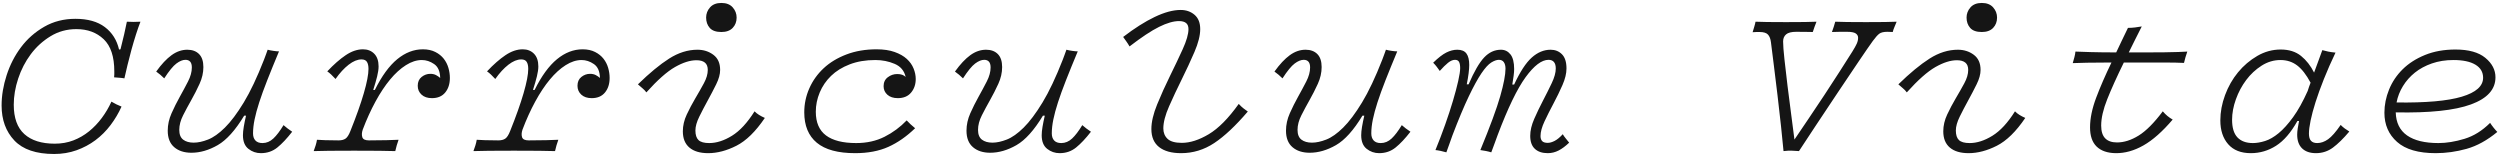 <svg xmlns="http://www.w3.org/2000/svg" width="364" height="23" viewBox="0 0 364 23">
  <g id="header_cv_mobile" fill="none" fill-rule="evenodd" stroke="none" stroke-width="1">
    <g id="Group" fill="#151515" fill-rule="nonzero" transform="translate(-2 -10)">
      <path id="Curriculum" d="M19.693,25.52 C19.273,26.46 18.743,27.355 18.103,28.205 C17.463,29.055 16.728,29.79 15.898,30.41 C15.068,31.03 14.148,31.52 13.138,31.88 C12.128,32.24 11.043,32.42 9.883,32.42 C7.263,32.42 5.333,31.765 4.093,30.455 C2.853,29.145 2.233,27.45 2.233,25.37 C2.233,23.93 2.478,22.455 2.968,20.945 C3.458,19.435 4.158,18.075 5.068,16.865 C5.978,15.655 7.103,14.665 8.443,13.895 C9.783,13.125 11.293,12.74 12.973,12.74 C14.773,12.74 16.203,13.14 17.263,13.94 C18.323,14.74 19.013,15.83 19.333,17.21 L19.543,17.18 C19.743,16.42 19.923,15.685 20.083,14.975 C20.243,14.265 20.373,13.66 20.473,13.16 C20.793,13.18 21.123,13.19 21.463,13.19 C21.803,13.19 22.133,13.18 22.453,13.16 C22.253,13.66 22.038,14.27 21.808,14.99 C21.578,15.71 21.358,16.45 21.148,17.21 C20.938,17.97 20.743,18.725 20.563,19.475 C20.383,20.225 20.233,20.87 20.113,21.41 C19.913,21.37 19.668,21.34 19.378,21.32 C19.088,21.3 18.833,21.28 18.613,21.26 C18.633,21.12 18.643,20.975 18.643,20.825 L18.643,20.39 C18.643,18.25 18.128,16.69 17.098,15.71 C16.068,14.73 14.743,14.24 13.123,14.24 C11.743,14.24 10.488,14.585 9.358,15.275 C8.228,15.965 7.268,16.84 6.478,17.9 C5.688,18.96 5.078,20.14 4.648,21.44 C4.218,22.74 4.003,24.01 4.003,25.25 C4.003,27.17 4.518,28.595 5.548,29.525 C6.578,30.455 8.053,30.92 9.973,30.92 C10.953,30.92 11.858,30.76 12.688,30.44 C13.518,30.12 14.278,29.68 14.968,29.12 C15.658,28.56 16.278,27.91 16.828,27.17 C17.378,26.43 17.843,25.64 18.223,24.8 C18.463,24.94 18.703,25.07 18.943,25.19 C19.183,25.31 19.433,25.42 19.693,25.52 Z M29.272,17.24 C29.992,17.24 30.562,17.45 30.982,17.87 C31.402,18.29 31.612,18.92 31.612,19.76 C31.612,20.58 31.427,21.395 31.057,22.205 C30.687,23.015 30.287,23.8 29.857,24.56 C29.427,25.32 29.027,26.065 28.657,26.795 C28.287,27.525 28.102,28.23 28.102,28.91 C28.102,29.57 28.292,30.045 28.672,30.335 C29.052,30.625 29.562,30.77 30.202,30.77 C30.822,30.77 31.517,30.62 32.287,30.32 C33.057,30.02 33.877,29.44 34.747,28.58 C35.617,27.72 36.532,26.5 37.492,24.92 C38.452,23.34 39.432,21.27 40.432,18.71 C40.512,18.47 40.602,18.23 40.702,17.99 C40.802,17.75 40.892,17.5 40.972,17.24 C41.192,17.3 41.472,17.355 41.812,17.405 C42.152,17.455 42.422,17.48 42.622,17.48 C41.962,19.06 41.392,20.46 40.912,21.68 C40.432,22.9 40.042,23.975 39.742,24.905 C39.442,25.835 39.217,26.665 39.067,27.395 C38.917,28.125 38.842,28.8 38.842,29.42 C38.842,29.86 38.957,30.205 39.187,30.455 C39.417,30.705 39.762,30.83 40.222,30.83 C40.802,30.83 41.327,30.61 41.797,30.17 C42.267,29.73 42.762,29.08 43.282,28.22 C43.482,28.4 43.677,28.56 43.867,28.7 C44.057,28.84 44.282,29 44.542,29.18 C43.782,30.16 43.062,30.925 42.382,31.475 C41.702,32.025 40.902,32.3 39.982,32.3 C39.302,32.3 38.697,32.09 38.167,31.67 C37.637,31.25 37.372,30.59 37.372,29.69 C37.372,29.35 37.412,28.94 37.492,28.46 C37.572,27.98 37.682,27.44 37.822,26.84 L37.552,26.84 C36.272,28.96 34.987,30.39 33.697,31.13 C32.407,31.87 31.132,32.24 29.872,32.24 C28.832,32.24 27.997,31.97 27.367,31.43 C26.737,30.89 26.422,30.09 26.422,29.03 C26.422,28.17 26.607,27.325 26.977,26.495 C27.347,25.665 27.747,24.865 28.177,24.095 C28.607,23.325 29.007,22.58 29.377,21.86 C29.747,21.14 29.932,20.46 29.932,19.82 C29.932,19.44 29.852,19.16 29.692,18.98 C29.532,18.8 29.302,18.71 29.002,18.71 C28.602,18.71 28.162,18.89 27.682,19.25 C27.202,19.61 26.612,20.33 25.912,21.41 C25.732,21.23 25.542,21.055 25.342,20.885 C25.142,20.715 24.942,20.56 24.742,20.42 C25.502,19.36 26.247,18.565 26.977,18.035 C27.707,17.505 28.472,17.24 29.272,17.24 Z M59.552,32 C59.152,31.98 58.377,31.965 57.227,31.955 C56.077,31.945 54.857,31.94 53.567,31.94 C52.277,31.94 51.067,31.945 49.937,31.955 C48.807,31.965 48.052,31.98 47.672,32 C47.772,31.74 47.867,31.465 47.957,31.175 C48.047,30.885 48.112,30.61 48.152,30.35 C48.392,30.37 48.792,30.39 49.352,30.41 C49.912,30.43 50.562,30.44 51.302,30.44 C51.722,30.44 52.057,30.355 52.307,30.185 C52.557,30.015 52.792,29.65 53.012,29.09 C53.872,26.95 54.527,25.105 54.977,23.555 C55.427,22.005 55.652,20.83 55.652,20.03 C55.652,19.59 55.577,19.25 55.427,19.01 C55.277,18.77 55.012,18.65 54.632,18.65 C54.052,18.65 53.432,18.905 52.772,19.415 C52.112,19.925 51.472,20.62 50.852,21.5 C50.612,21.24 50.402,21.025 50.222,20.855 C50.042,20.685 49.852,20.53 49.652,20.39 C50.592,19.39 51.487,18.605 52.337,18.035 C53.187,17.465 54.022,17.18 54.842,17.18 C55.522,17.18 56.072,17.395 56.492,17.825 C56.912,18.255 57.122,18.87 57.122,19.67 C57.122,20.07 57.052,20.555 56.912,21.125 C56.772,21.695 56.582,22.35 56.342,23.09 L56.582,23.09 C57.582,21.07 58.667,19.58 59.837,18.62 C61.007,17.66 62.252,17.18 63.572,17.18 C64.272,17.18 64.877,17.31 65.387,17.57 C65.897,17.83 66.307,18.16 66.617,18.56 C66.927,18.96 67.152,19.405 67.292,19.895 C67.432,20.385 67.502,20.87 67.502,21.35 C67.502,22.21 67.277,22.915 66.827,23.465 C66.377,24.015 65.732,24.29 64.892,24.29 C64.252,24.29 63.747,24.12 63.377,23.78 C63.007,23.44 62.822,23.01 62.822,22.49 C62.822,21.93 63.012,21.5 63.392,21.2 C63.772,20.9 64.192,20.75 64.652,20.75 C64.972,20.75 65.247,20.81 65.477,20.93 C65.707,21.05 65.912,21.19 66.092,21.35 C66.072,20.39 65.777,19.715 65.207,19.325 C64.637,18.935 64.042,18.74 63.422,18.74 C62.662,18.74 61.887,18.99 61.097,19.49 C60.307,19.99 59.542,20.685 58.802,21.575 C58.062,22.465 57.352,23.535 56.672,24.785 C55.992,26.035 55.372,27.4 54.812,28.88 C54.672,29.3 54.652,29.665 54.752,29.975 C54.852,30.285 55.172,30.44 55.712,30.44 C56.632,30.44 57.487,30.43 58.277,30.41 C59.067,30.39 59.652,30.37 60.032,30.35 C59.932,30.61 59.842,30.885 59.762,31.175 C59.682,31.465 59.612,31.74 59.552,32 Z M82.812,32 C82.412,31.98 81.637,31.965 80.487,31.955 C79.337,31.945 78.117,31.94 76.827,31.94 C75.537,31.94 74.327,31.945 73.197,31.955 C72.067,31.965 71.312,31.98 70.932,32 C71.032,31.74 71.127,31.465 71.217,31.175 C71.307,30.885 71.372,30.61 71.412,30.35 C71.652,30.37 72.052,30.39 72.612,30.41 C73.172,30.43 73.822,30.44 74.562,30.44 C74.982,30.44 75.317,30.355 75.567,30.185 C75.817,30.015 76.052,29.65 76.272,29.09 C77.132,26.95 77.787,25.105 78.237,23.555 C78.687,22.005 78.912,20.83 78.912,20.03 C78.912,19.59 78.837,19.25 78.687,19.01 C78.537,18.77 78.272,18.65 77.892,18.65 C77.312,18.65 76.692,18.905 76.032,19.415 C75.372,19.925 74.732,20.62 74.112,21.5 C73.872,21.24 73.662,21.025 73.482,20.855 C73.302,20.685 73.112,20.53 72.912,20.39 C73.852,19.39 74.747,18.605 75.597,18.035 C76.447,17.465 77.282,17.18 78.102,17.18 C78.782,17.18 79.332,17.395 79.752,17.825 C80.172,18.255 80.382,18.87 80.382,19.67 C80.382,20.07 80.312,20.555 80.172,21.125 C80.032,21.695 79.842,22.35 79.602,23.09 L79.842,23.09 C80.842,21.07 81.927,19.58 83.097,18.62 C84.267,17.66 85.512,17.18 86.832,17.18 C87.532,17.18 88.137,17.31 88.647,17.57 C89.157,17.83 89.567,18.16 89.877,18.56 C90.187,18.96 90.412,19.405 90.552,19.895 C90.692,20.385 90.762,20.87 90.762,21.35 C90.762,22.21 90.537,22.915 90.087,23.465 C89.637,24.015 88.992,24.29 88.152,24.29 C87.512,24.29 87.007,24.12 86.637,23.78 C86.267,23.44 86.082,23.01 86.082,22.49 C86.082,21.93 86.272,21.5 86.652,21.2 C87.032,20.9 87.452,20.75 87.912,20.75 C88.232,20.75 88.507,20.81 88.737,20.93 C88.967,21.05 89.172,21.19 89.352,21.35 C89.332,20.39 89.037,19.715 88.467,19.325 C87.897,18.935 87.302,18.74 86.682,18.74 C85.922,18.74 85.147,18.99 84.357,19.49 C83.567,19.99 82.802,20.685 82.062,21.575 C81.322,22.465 80.612,23.535 79.932,24.785 C79.252,26.035 78.632,27.4 78.072,28.88 C77.932,29.3 77.912,29.665 78.012,29.975 C78.112,30.285 78.432,30.44 78.972,30.44 C79.892,30.44 80.747,30.43 81.537,30.41 C82.327,30.39 82.912,30.37 83.292,30.35 C83.192,30.61 83.102,30.885 83.022,31.175 C82.942,31.465 82.872,31.74 82.812,32 Z M104.812,12.56 C104.812,12 105.002,11.505 105.382,11.075 C105.762,10.645 106.312,10.43 107.032,10.43 C107.752,10.43 108.302,10.645 108.682,11.075 C109.062,11.505 109.252,12 109.252,12.56 C109.252,13.16 109.062,13.66 108.682,14.06 C108.302,14.46 107.752,14.66 107.032,14.66 C106.252,14.66 105.687,14.46 105.337,14.06 C104.987,13.66 104.812,13.16 104.812,12.56 Z M101.422,29.12 C101.422,28.3 101.612,27.485 101.992,26.675 C102.372,25.865 102.787,25.08 103.237,24.32 C103.687,23.56 104.102,22.83 104.482,22.13 C104.862,21.43 105.052,20.78 105.052,20.18 C105.052,19.7 104.912,19.345 104.632,19.115 C104.352,18.885 103.942,18.77 103.402,18.77 C102.482,18.77 101.442,19.1 100.282,19.76 C99.122,20.42 97.732,21.65 96.112,23.45 C95.932,23.21 95.747,23.015 95.557,22.865 C95.367,22.715 95.142,22.52 94.882,22.28 C96.562,20.64 98.077,19.39 99.427,18.53 C100.777,17.67 102.152,17.24 103.552,17.24 C104.432,17.24 105.202,17.485 105.862,17.975 C106.522,18.465 106.852,19.2 106.852,20.18 C106.852,20.8 106.662,21.495 106.282,22.265 C105.902,23.035 105.492,23.82 105.052,24.62 C104.612,25.42 104.202,26.205 103.822,26.975 C103.442,27.745 103.252,28.42 103.252,29 C103.252,29.64 103.402,30.105 103.702,30.395 C104.002,30.685 104.522,30.83 105.262,30.83 C106.322,30.83 107.427,30.475 108.577,29.765 C109.727,29.055 110.822,27.87 111.862,26.21 C112.062,26.41 112.282,26.585 112.522,26.735 C112.762,26.885 113.042,27.03 113.362,27.17 C112.022,29.15 110.642,30.5 109.222,31.22 C107.802,31.94 106.432,32.3 105.112,32.3 C103.932,32.3 103.022,32.03 102.382,31.49 C101.742,30.95 101.422,30.16 101.422,29.12 Z M126.511,32.3 C124.011,32.3 122.151,31.795 120.931,30.785 C119.711,29.775 119.101,28.3 119.101,26.36 C119.101,25.14 119.346,23.975 119.836,22.865 C120.326,21.755 121.021,20.78 121.921,19.94 C122.821,19.1 123.926,18.43 125.236,17.93 C126.546,17.43 128.011,17.18 129.631,17.18 C130.651,17.18 131.526,17.31 132.256,17.57 C132.986,17.83 133.576,18.165 134.026,18.575 C134.476,18.985 134.806,19.45 135.016,19.97 C135.226,20.49 135.331,21 135.331,21.5 C135.331,22.28 135.106,22.94 134.656,23.48 C134.206,24.02 133.561,24.29 132.721,24.29 C132.081,24.29 131.576,24.125 131.206,23.795 C130.836,23.465 130.651,23.05 130.651,22.55 C130.651,21.99 130.856,21.555 131.266,21.245 C131.676,20.935 132.131,20.78 132.631,20.78 C132.911,20.78 133.151,20.815 133.351,20.885 C133.551,20.955 133.721,21.06 133.861,21.2 C133.661,20.3 133.126,19.665 132.256,19.295 C131.386,18.925 130.451,18.74 129.451,18.74 C128.051,18.74 126.806,18.95 125.716,19.37 C124.626,19.79 123.721,20.35 123.001,21.05 C122.281,21.75 121.731,22.555 121.351,23.465 C120.971,24.375 120.781,25.31 120.781,26.27 C120.781,27.83 121.276,28.98 122.266,29.72 C123.256,30.46 124.721,30.83 126.661,30.83 C128.201,30.83 129.576,30.525 130.786,29.915 C131.996,29.305 133.071,28.51 134.011,27.53 C134.171,27.71 134.356,27.895 134.566,28.085 C134.776,28.275 135.001,28.47 135.241,28.67 C134.001,29.87 132.701,30.775 131.341,31.385 C129.981,31.995 128.371,32.3 126.511,32.3 Z M145.571,17.24 C146.291,17.24 146.861,17.45 147.281,17.87 C147.701,18.29 147.911,18.92 147.911,19.76 C147.911,20.58 147.726,21.395 147.356,22.205 C146.986,23.015 146.586,23.8 146.156,24.56 C145.726,25.32 145.326,26.065 144.956,26.795 C144.586,27.525 144.401,28.23 144.401,28.91 C144.401,29.57 144.591,30.045 144.971,30.335 C145.351,30.625 145.861,30.77 146.501,30.77 C147.121,30.77 147.816,30.62 148.586,30.32 C149.356,30.02 150.176,29.44 151.046,28.58 C151.916,27.72 152.831,26.5 153.791,24.92 C154.751,23.34 155.731,21.27 156.731,18.71 C156.811,18.47 156.901,18.23 157.001,17.99 C157.101,17.75 157.191,17.5 157.271,17.24 C157.491,17.3 157.771,17.355 158.111,17.405 C158.451,17.455 158.721,17.48 158.921,17.48 C158.261,19.06 157.691,20.46 157.211,21.68 C156.731,22.9 156.341,23.975 156.041,24.905 C155.741,25.835 155.516,26.665 155.366,27.395 C155.216,28.125 155.141,28.8 155.141,29.42 C155.141,29.86 155.256,30.205 155.486,30.455 C155.716,30.705 156.061,30.83 156.521,30.83 C157.101,30.83 157.626,30.61 158.096,30.17 C158.566,29.73 159.061,29.08 159.581,28.22 C159.781,28.4 159.976,28.56 160.166,28.7 C160.356,28.84 160.581,29 160.841,29.18 C160.081,30.16 159.361,30.925 158.681,31.475 C158.001,32.025 157.201,32.3 156.281,32.3 C155.601,32.3 154.996,32.09 154.466,31.67 C153.936,31.25 153.671,30.59 153.671,29.69 C153.671,29.35 153.711,28.94 153.791,28.46 C153.871,27.98 153.981,27.44 154.121,26.84 L153.851,26.84 C152.571,28.96 151.286,30.39 149.996,31.13 C148.706,31.87 147.431,32.24 146.171,32.24 C145.131,32.24 144.296,31.97 143.666,31.43 C143.036,30.89 142.721,30.09 142.721,29.03 C142.721,28.17 142.906,27.325 143.276,26.495 C143.646,25.665 144.046,24.865 144.476,24.095 C144.906,23.325 145.306,22.58 145.676,21.86 C146.046,21.14 146.231,20.46 146.231,19.82 C146.231,19.44 146.151,19.16 145.991,18.98 C145.831,18.8 145.601,18.71 145.301,18.71 C144.901,18.71 144.461,18.89 143.981,19.25 C143.501,19.61 142.911,20.33 142.211,21.41 C142.031,21.23 141.841,21.055 141.641,20.885 C141.441,20.715 141.241,20.56 141.041,20.42 C141.801,19.36 142.546,18.565 143.276,18.035 C144.006,17.505 144.771,17.24 145.571,17.24 Z M171.381,28.7 C171.381,29.32 171.586,29.825 171.996,30.215 C172.406,30.605 173.101,30.8 174.081,30.8 C175.281,30.8 176.586,30.38 177.996,29.54 C179.406,28.7 180.861,27.23 182.361,25.13 C182.621,25.41 182.856,25.63 183.066,25.79 C183.276,25.95 183.481,26.1 183.681,26.24 C181.901,28.32 180.271,29.85 178.791,30.83 C177.311,31.81 175.701,32.3 173.961,32.3 C172.581,32.3 171.516,32.005 170.766,31.415 C170.016,30.825 169.641,29.95 169.641,28.79 C169.641,27.77 169.921,26.575 170.481,25.205 C171.041,23.835 171.661,22.46 172.341,21.08 C173.021,19.7 173.641,18.395 174.201,17.165 C174.761,15.935 175.041,14.96 175.041,14.24 C175.041,13.84 174.926,13.545 174.696,13.355 C174.466,13.165 174.121,13.07 173.661,13.07 C172.861,13.07 171.896,13.35 170.766,13.91 C169.636,14.47 168.201,15.42 166.461,16.76 C166.301,16.48 166.141,16.23 165.981,16.01 C165.821,15.79 165.671,15.58 165.531,15.38 C167.171,14.12 168.701,13.15 170.121,12.47 C171.541,11.79 172.801,11.45 173.901,11.45 C174.701,11.45 175.376,11.685 175.926,12.155 C176.476,12.625 176.751,13.32 176.751,14.24 C176.751,15.16 176.471,16.27 175.911,17.57 C175.351,18.87 174.736,20.195 174.066,21.545 C173.396,22.895 172.781,24.205 172.221,25.475 C171.661,26.745 171.381,27.82 171.381,28.7 Z M192.091,17.24 C192.811,17.24 193.381,17.45 193.801,17.87 C194.221,18.29 194.431,18.92 194.431,19.76 C194.431,20.58 194.246,21.395 193.876,22.205 C193.506,23.015 193.106,23.8 192.676,24.56 C192.246,25.32 191.846,26.065 191.476,26.795 C191.106,27.525 190.921,28.23 190.921,28.91 C190.921,29.57 191.111,30.045 191.491,30.335 C191.871,30.625 192.381,30.77 193.021,30.77 C193.641,30.77 194.336,30.62 195.106,30.32 C195.876,30.02 196.696,29.44 197.566,28.58 C198.436,27.72 199.351,26.5 200.311,24.92 C201.271,23.34 202.251,21.27 203.251,18.71 C203.331,18.47 203.421,18.23 203.521,17.99 C203.621,17.75 203.711,17.5 203.791,17.24 C204.011,17.3 204.291,17.355 204.631,17.405 C204.971,17.455 205.241,17.48 205.441,17.48 C204.781,19.06 204.211,20.46 203.731,21.68 C203.251,22.9 202.861,23.975 202.561,24.905 C202.261,25.835 202.036,26.665 201.886,27.395 C201.736,28.125 201.661,28.8 201.661,29.42 C201.661,29.86 201.776,30.205 202.006,30.455 C202.236,30.705 202.581,30.83 203.041,30.83 C203.621,30.83 204.146,30.61 204.616,30.17 C205.086,29.73 205.581,29.08 206.101,28.22 C206.301,28.4 206.496,28.56 206.686,28.7 C206.876,28.84 207.101,29 207.361,29.18 C206.601,30.16 205.881,30.925 205.201,31.475 C204.521,32.025 203.721,32.3 202.801,32.3 C202.121,32.3 201.516,32.09 200.986,31.67 C200.456,31.25 200.191,30.59 200.191,29.69 C200.191,29.35 200.231,28.94 200.311,28.46 C200.391,27.98 200.501,27.44 200.641,26.84 L200.371,26.84 C199.091,28.96 197.806,30.39 196.516,31.13 C195.226,31.87 193.951,32.24 192.691,32.24 C191.651,32.24 190.816,31.97 190.186,31.43 C189.556,30.89 189.241,30.09 189.241,29.03 C189.241,28.17 189.426,27.325 189.796,26.495 C190.166,25.665 190.566,24.865 190.996,24.095 C191.426,23.325 191.826,22.58 192.196,21.86 C192.566,21.14 192.751,20.46 192.751,19.82 C192.751,19.44 192.671,19.16 192.511,18.98 C192.351,18.8 192.121,18.71 191.821,18.71 C191.421,18.71 190.981,18.89 190.501,19.25 C190.021,19.61 189.431,20.33 188.731,21.41 C188.551,21.23 188.361,21.055 188.161,20.885 C187.961,20.715 187.761,20.56 187.561,20.42 C188.321,19.36 189.066,18.565 189.796,18.035 C190.526,17.505 191.291,17.24 192.091,17.24 Z M214.6,19.91 C214.6,19.51 214.545,19.21 214.435,19.01 C214.325,18.81 214.13,18.71 213.85,18.71 C213.53,18.71 213.19,18.855 212.83,19.145 C212.47,19.435 212.07,19.83 211.63,20.33 C211.49,20.13 211.345,19.93 211.195,19.73 C211.045,19.53 210.87,19.33 210.67,19.13 C211.41,18.41 212.05,17.915 212.59,17.645 C213.13,17.375 213.66,17.24 214.18,17.24 C214.8,17.24 215.245,17.425 215.515,17.795 C215.785,18.165 215.92,18.72 215.92,19.46 C215.92,19.8 215.89,20.205 215.83,20.675 C215.77,21.145 215.68,21.68 215.56,22.28 L215.83,22.28 C216.63,20.42 217.385,19.115 218.095,18.365 C218.805,17.615 219.62,17.24 220.54,17.24 C221.1,17.24 221.56,17.465 221.92,17.915 C222.28,18.365 222.46,19.08 222.46,20.06 C222.46,20.32 222.435,20.645 222.385,21.035 C222.335,21.425 222.27,21.85 222.19,22.31 L222.46,22.31 C223.32,20.45 224.175,19.14 225.025,18.38 C225.875,17.62 226.79,17.24 227.77,17.24 C228.43,17.24 228.98,17.46 229.42,17.9 C229.86,18.34 230.08,19.03 230.08,19.97 C230.08,20.69 229.885,21.495 229.495,22.385 C229.105,23.275 228.67,24.17 228.19,25.07 C227.71,25.97 227.275,26.835 226.885,27.665 C226.495,28.495 226.3,29.21 226.3,29.81 C226.3,30.13 226.38,30.375 226.54,30.545 C226.7,30.715 226.97,30.8 227.35,30.8 C227.65,30.8 227.985,30.705 228.355,30.515 C228.725,30.325 229.12,30 229.54,29.54 C229.64,29.72 229.78,29.92 229.96,30.14 C230.14,30.36 230.31,30.57 230.47,30.77 C229.95,31.27 229.44,31.65 228.94,31.91 C228.44,32.17 227.91,32.3 227.35,32.3 C226.55,32.3 225.925,32.09 225.475,31.67 C225.025,31.25 224.8,30.62 224.8,29.78 C224.8,29.02 224.995,28.195 225.385,27.305 C225.775,26.415 226.2,25.53 226.66,24.65 C227.12,23.77 227.545,22.92 227.935,22.1 C228.325,21.28 228.52,20.57 228.52,19.97 C228.52,19.55 228.43,19.235 228.25,19.025 C228.07,18.815 227.81,18.71 227.47,18.71 C226.47,18.71 225.355,19.555 224.125,21.245 C222.895,22.935 221.54,25.74 220.06,29.66 C219.92,30.06 219.77,30.47 219.61,30.89 C219.45,31.31 219.29,31.74 219.13,32.18 C218.87,32.1 218.61,32.035 218.35,31.985 C218.09,31.935 217.82,31.89 217.54,31.85 C218.96,28.41 219.925,25.795 220.435,24.005 C220.945,22.215 221.2,20.88 221.2,20 C221.2,19.6 221.12,19.285 220.96,19.055 C220.8,18.825 220.56,18.71 220.24,18.71 C219.92,18.71 219.55,18.84 219.13,19.1 C218.71,19.36 218.235,19.88 217.705,20.66 C217.175,21.44 216.56,22.56 215.86,24.02 C215.16,25.48 214.36,27.39 213.46,29.75 C213.32,30.13 213.18,30.525 213.04,30.935 C212.9,31.345 212.75,31.76 212.59,32.18 C212.31,32.1 212.03,32.03 211.75,31.97 C211.47,31.91 211.22,31.87 211,31.85 C211.5,30.63 211.97,29.4 212.41,28.16 C212.85,26.92 213.23,25.76 213.55,24.68 C213.87,23.6 214.125,22.64 214.315,21.8 C214.505,20.96 214.6,20.33 214.6,19.91 Z"/>
      <path id="Vitae" d="M263.931,32 L262.911,31.94 C262.571,31.92 262.161,31.94 261.681,32 C261.601,31.08 261.481,29.885 261.321,28.415 C261.161,26.945 260.991,25.445 260.811,23.915 C260.631,22.385 260.451,20.915 260.271,19.505 C260.091,18.095 259.951,16.98 259.851,16.16 C259.791,15.66 259.646,15.285 259.416,15.035 C259.186,14.785 258.781,14.66 258.201,14.66 L257.736,14.66 C257.566,14.66 257.381,14.67 257.181,14.69 C257.241,14.49 257.321,14.225 257.421,13.895 C257.521,13.565 257.581,13.32 257.601,13.16 C257.881,13.18 258.451,13.195 259.311,13.205 C260.171,13.215 261.086,13.22 262.056,13.22 C263.026,13.22 263.941,13.215 264.801,13.205 C265.661,13.195 266.221,13.18 266.481,13.16 C266.381,13.42 266.286,13.67 266.196,13.91 C266.106,14.15 266.021,14.4 265.941,14.66 C265.721,14.66 265.456,14.655 265.146,14.645 C264.836,14.635 264.301,14.63 263.541,14.63 C262.841,14.63 262.346,14.755 262.056,15.005 C261.766,15.255 261.621,15.6 261.621,16.04 C261.621,16.58 261.686,17.445 261.816,18.635 C261.946,19.825 262.096,21.12 262.266,22.52 C262.436,23.92 262.616,25.325 262.806,26.735 C262.996,28.145 263.151,29.34 263.271,30.32 C263.911,29.38 264.611,28.345 265.371,27.215 C266.131,26.085 266.886,24.955 267.636,23.825 C268.386,22.695 269.111,21.58 269.811,20.48 L271.701,17.51 C272.001,17.03 272.216,16.645 272.346,16.355 C272.476,16.065 272.541,15.78 272.541,15.5 C272.541,15.24 272.426,15.03 272.196,14.87 C271.966,14.71 271.541,14.63 270.921,14.63 L269.886,14.63 C269.376,14.63 268.991,14.64 268.731,14.66 C268.811,14.46 268.901,14.2 269.001,13.88 C269.101,13.56 269.171,13.32 269.211,13.16 C269.491,13.18 270.066,13.195 270.936,13.205 C271.806,13.215 272.726,13.22 273.696,13.22 C274.666,13.22 275.586,13.215 276.456,13.205 C277.326,13.195 277.891,13.18 278.151,13.16 C278.051,13.42 277.946,13.675 277.836,13.925 C277.726,14.175 277.641,14.42 277.581,14.66 C277.481,14.66 277.361,14.655 277.221,14.645 C277.081,14.635 276.941,14.63 276.801,14.63 C276.261,14.63 275.866,14.725 275.616,14.915 C275.366,15.105 275.051,15.46 274.671,15.98 C274.251,16.56 273.561,17.56 272.601,18.98 C271.641,20.4 270.616,21.925 269.526,23.555 C268.436,25.185 267.371,26.785 266.331,28.355 C265.291,29.925 264.491,31.14 263.931,32 Z M288.331,12.56 C288.331,12 288.521,11.505 288.901,11.075 C289.281,10.645 289.831,10.43 290.551,10.43 C291.271,10.43 291.821,10.645 292.201,11.075 C292.581,11.505 292.771,12 292.771,12.56 C292.771,13.16 292.581,13.66 292.201,14.06 C291.821,14.46 291.271,14.66 290.551,14.66 C289.771,14.66 289.206,14.46 288.856,14.06 C288.506,13.66 288.331,13.16 288.331,12.56 Z M284.941,29.12 C284.941,28.3 285.131,27.485 285.511,26.675 C285.891,25.865 286.306,25.08 286.756,24.32 C287.206,23.56 287.621,22.83 288.001,22.13 C288.381,21.43 288.571,20.78 288.571,20.18 C288.571,19.7 288.431,19.345 288.151,19.115 C287.871,18.885 287.461,18.77 286.921,18.77 C286.001,18.77 284.961,19.1 283.801,19.76 C282.641,20.42 281.251,21.65 279.631,23.45 C279.451,23.21 279.266,23.015 279.076,22.865 C278.886,22.715 278.661,22.52 278.401,22.28 C280.081,20.64 281.596,19.39 282.946,18.53 C284.296,17.67 285.671,17.24 287.071,17.24 C287.951,17.24 288.721,17.485 289.381,17.975 C290.041,18.465 290.371,19.2 290.371,20.18 C290.371,20.8 290.181,21.495 289.801,22.265 C289.421,23.035 289.011,23.82 288.571,24.62 C288.131,25.42 287.721,26.205 287.341,26.975 C286.961,27.745 286.771,28.42 286.771,29 C286.771,29.64 286.921,30.105 287.221,30.395 C287.521,30.685 288.041,30.83 288.781,30.83 C289.841,30.83 290.946,30.475 292.096,29.765 C293.246,29.055 294.341,27.87 295.381,26.21 C295.581,26.41 295.801,26.585 296.041,26.735 C296.281,26.885 296.561,27.03 296.881,27.17 C295.541,29.15 294.161,30.5 292.741,31.22 C291.321,31.94 289.951,32.3 288.631,32.3 C287.451,32.3 286.541,32.03 285.901,31.49 C285.261,30.95 284.941,30.16 284.941,29.12 Z M313.841,13.85 C313.501,14.53 313.171,15.185 312.851,15.815 C312.531,16.445 312.231,17.05 311.951,17.63 L314.651,17.63 C315.551,17.63 316.386,17.625 317.156,17.615 C317.926,17.605 318.601,17.59 319.181,17.57 C319.761,17.55 320.191,17.53 320.471,17.51 C320.371,17.79 320.281,18.07 320.201,18.35 C320.121,18.63 320.051,18.9 319.991,19.16 C319.711,19.14 319.271,19.125 318.671,19.115 C318.071,19.105 317.376,19.1 316.586,19.1 L311.231,19.1 C310.211,21.18 309.406,22.96 308.816,24.44 C308.226,25.92 307.931,27.2 307.931,28.28 C307.931,29.12 308.126,29.74 308.516,30.14 C308.906,30.54 309.481,30.74 310.241,30.74 C311.261,30.74 312.311,30.405 313.391,29.735 C314.471,29.065 315.641,27.89 316.901,26.21 C317.121,26.47 317.346,26.695 317.576,26.885 C317.806,27.075 318.061,27.25 318.341,27.41 C316.861,29.15 315.441,30.405 314.081,31.175 C312.721,31.945 311.371,32.32 310.031,32.3 C308.831,32.28 307.911,31.96 307.271,31.34 C306.631,30.72 306.311,29.79 306.311,28.55 C306.311,27.25 306.606,25.815 307.196,24.245 C307.786,22.675 308.531,20.96 309.431,19.1 C308.111,19.1 306.936,19.11 305.906,19.13 C304.876,19.15 304.171,19.17 303.791,19.19 C303.871,18.91 303.951,18.625 304.031,18.335 C304.111,18.045 304.161,17.77 304.181,17.51 C304.561,17.53 305.301,17.555 306.401,17.585 C307.501,17.615 308.741,17.63 310.121,17.63 C310.381,17.07 310.656,16.49 310.946,15.89 C311.236,15.29 311.531,14.68 311.831,14.06 C312.151,14.06 312.486,14.04 312.836,14 C313.186,13.96 313.521,13.91 313.841,13.85 Z M340.131,17.3 C340.411,17.38 340.696,17.45 340.986,17.51 C341.276,17.57 341.631,17.62 342.051,17.66 C341.411,19 340.846,20.285 340.356,21.515 C339.866,22.745 339.461,23.865 339.141,24.875 C338.821,25.885 338.581,26.78 338.421,27.56 C338.261,28.34 338.181,28.97 338.181,29.45 C338.181,29.93 338.281,30.28 338.481,30.5 C338.681,30.72 338.981,30.83 339.381,30.83 C339.921,30.83 340.451,30.645 340.971,30.275 C341.491,29.905 342.101,29.21 342.801,28.19 C343.001,28.39 343.196,28.56 343.386,28.7 C343.576,28.84 343.801,28.99 344.061,29.15 C343.201,30.17 342.406,30.95 341.676,31.49 C340.946,32.03 340.121,32.3 339.201,32.3 C338.341,32.3 337.671,32.07 337.191,31.61 C336.711,31.15 336.471,30.48 336.471,29.6 C336.471,29.34 336.496,29.045 336.546,28.715 C336.596,28.385 336.661,28.02 336.741,27.62 L336.501,27.62 C335.561,29.3 334.526,30.5 333.396,31.22 C332.266,31.94 331.041,32.3 329.721,32.3 C328.281,32.3 327.181,31.865 326.421,30.995 C325.661,30.125 325.281,28.97 325.281,27.53 C325.281,26.31 325.511,25.08 325.971,23.84 C326.431,22.6 327.061,21.495 327.861,20.525 C328.661,19.555 329.596,18.76 330.666,18.14 C331.736,17.52 332.871,17.21 334.071,17.21 C335.271,17.21 336.256,17.52 337.026,18.14 C337.796,18.76 338.431,19.57 338.931,20.57 C339.111,20.07 339.306,19.54 339.516,18.98 C339.726,18.42 339.931,17.86 340.131,17.3 Z M330.021,30.83 C330.561,30.83 331.151,30.73 331.791,30.53 C332.431,30.33 333.091,29.95 333.771,29.39 C334.451,28.83 335.151,28.055 335.871,27.065 C336.591,26.075 337.301,24.8 338.001,23.24 C338.061,23.04 338.126,22.84 338.196,22.64 C338.266,22.44 338.341,22.24 338.421,22.04 C337.801,20.88 337.146,20.04 336.456,19.52 C335.766,19 334.961,18.74 334.041,18.74 C333.061,18.74 332.141,19.015 331.281,19.565 C330.421,20.115 329.676,20.81 329.046,21.65 C328.416,22.49 327.916,23.425 327.546,24.455 C327.176,25.485 326.991,26.48 326.991,27.44 C326.991,28.6 327.251,29.455 327.771,30.005 C328.291,30.555 329.041,30.83 330.021,30.83 Z M359.22,18.74 C358.08,18.74 357.035,18.905 356.085,19.235 C355.135,19.565 354.31,20.01 353.61,20.57 C352.91,21.13 352.33,21.785 351.87,22.535 C351.41,23.285 351.1,24.08 350.94,24.92 C355.2,24.98 358.365,24.7 360.435,24.08 C362.505,23.46 363.54,22.54 363.54,21.32 C363.54,20.5 363.165,19.865 362.415,19.415 C361.665,18.965 360.6,18.74 359.22,18.74 Z M357.03,30.83 C358.21,30.83 359.475,30.625 360.825,30.215 C362.175,29.805 363.42,29.03 364.56,27.89 C364.7,28.11 364.87,28.345 365.07,28.595 C365.27,28.845 365.45,29.05 365.61,29.21 C364.13,30.43 362.64,31.25 361.14,31.67 C359.64,32.09 358.14,32.3 356.64,32.3 C354.12,32.3 352.245,31.755 351.015,30.665 C349.785,29.575 349.17,28.16 349.17,26.42 C349.17,25.28 349.395,24.155 349.845,23.045 C350.295,21.935 350.955,20.95 351.825,20.09 C352.695,19.23 353.78,18.535 355.08,18.005 C356.38,17.475 357.86,17.21 359.52,17.21 C361.44,17.21 362.89,17.615 363.87,18.425 C364.85,19.235 365.34,20.18 365.34,21.26 C365.34,23.02 364.15,24.335 361.77,25.205 C359.39,26.075 355.74,26.46 350.82,26.36 C350.86,27.86 351.41,28.98 352.47,29.72 C353.53,30.46 355.05,30.83 357.03,30.83 Z"/>
    </g>
  </g>
</svg>

